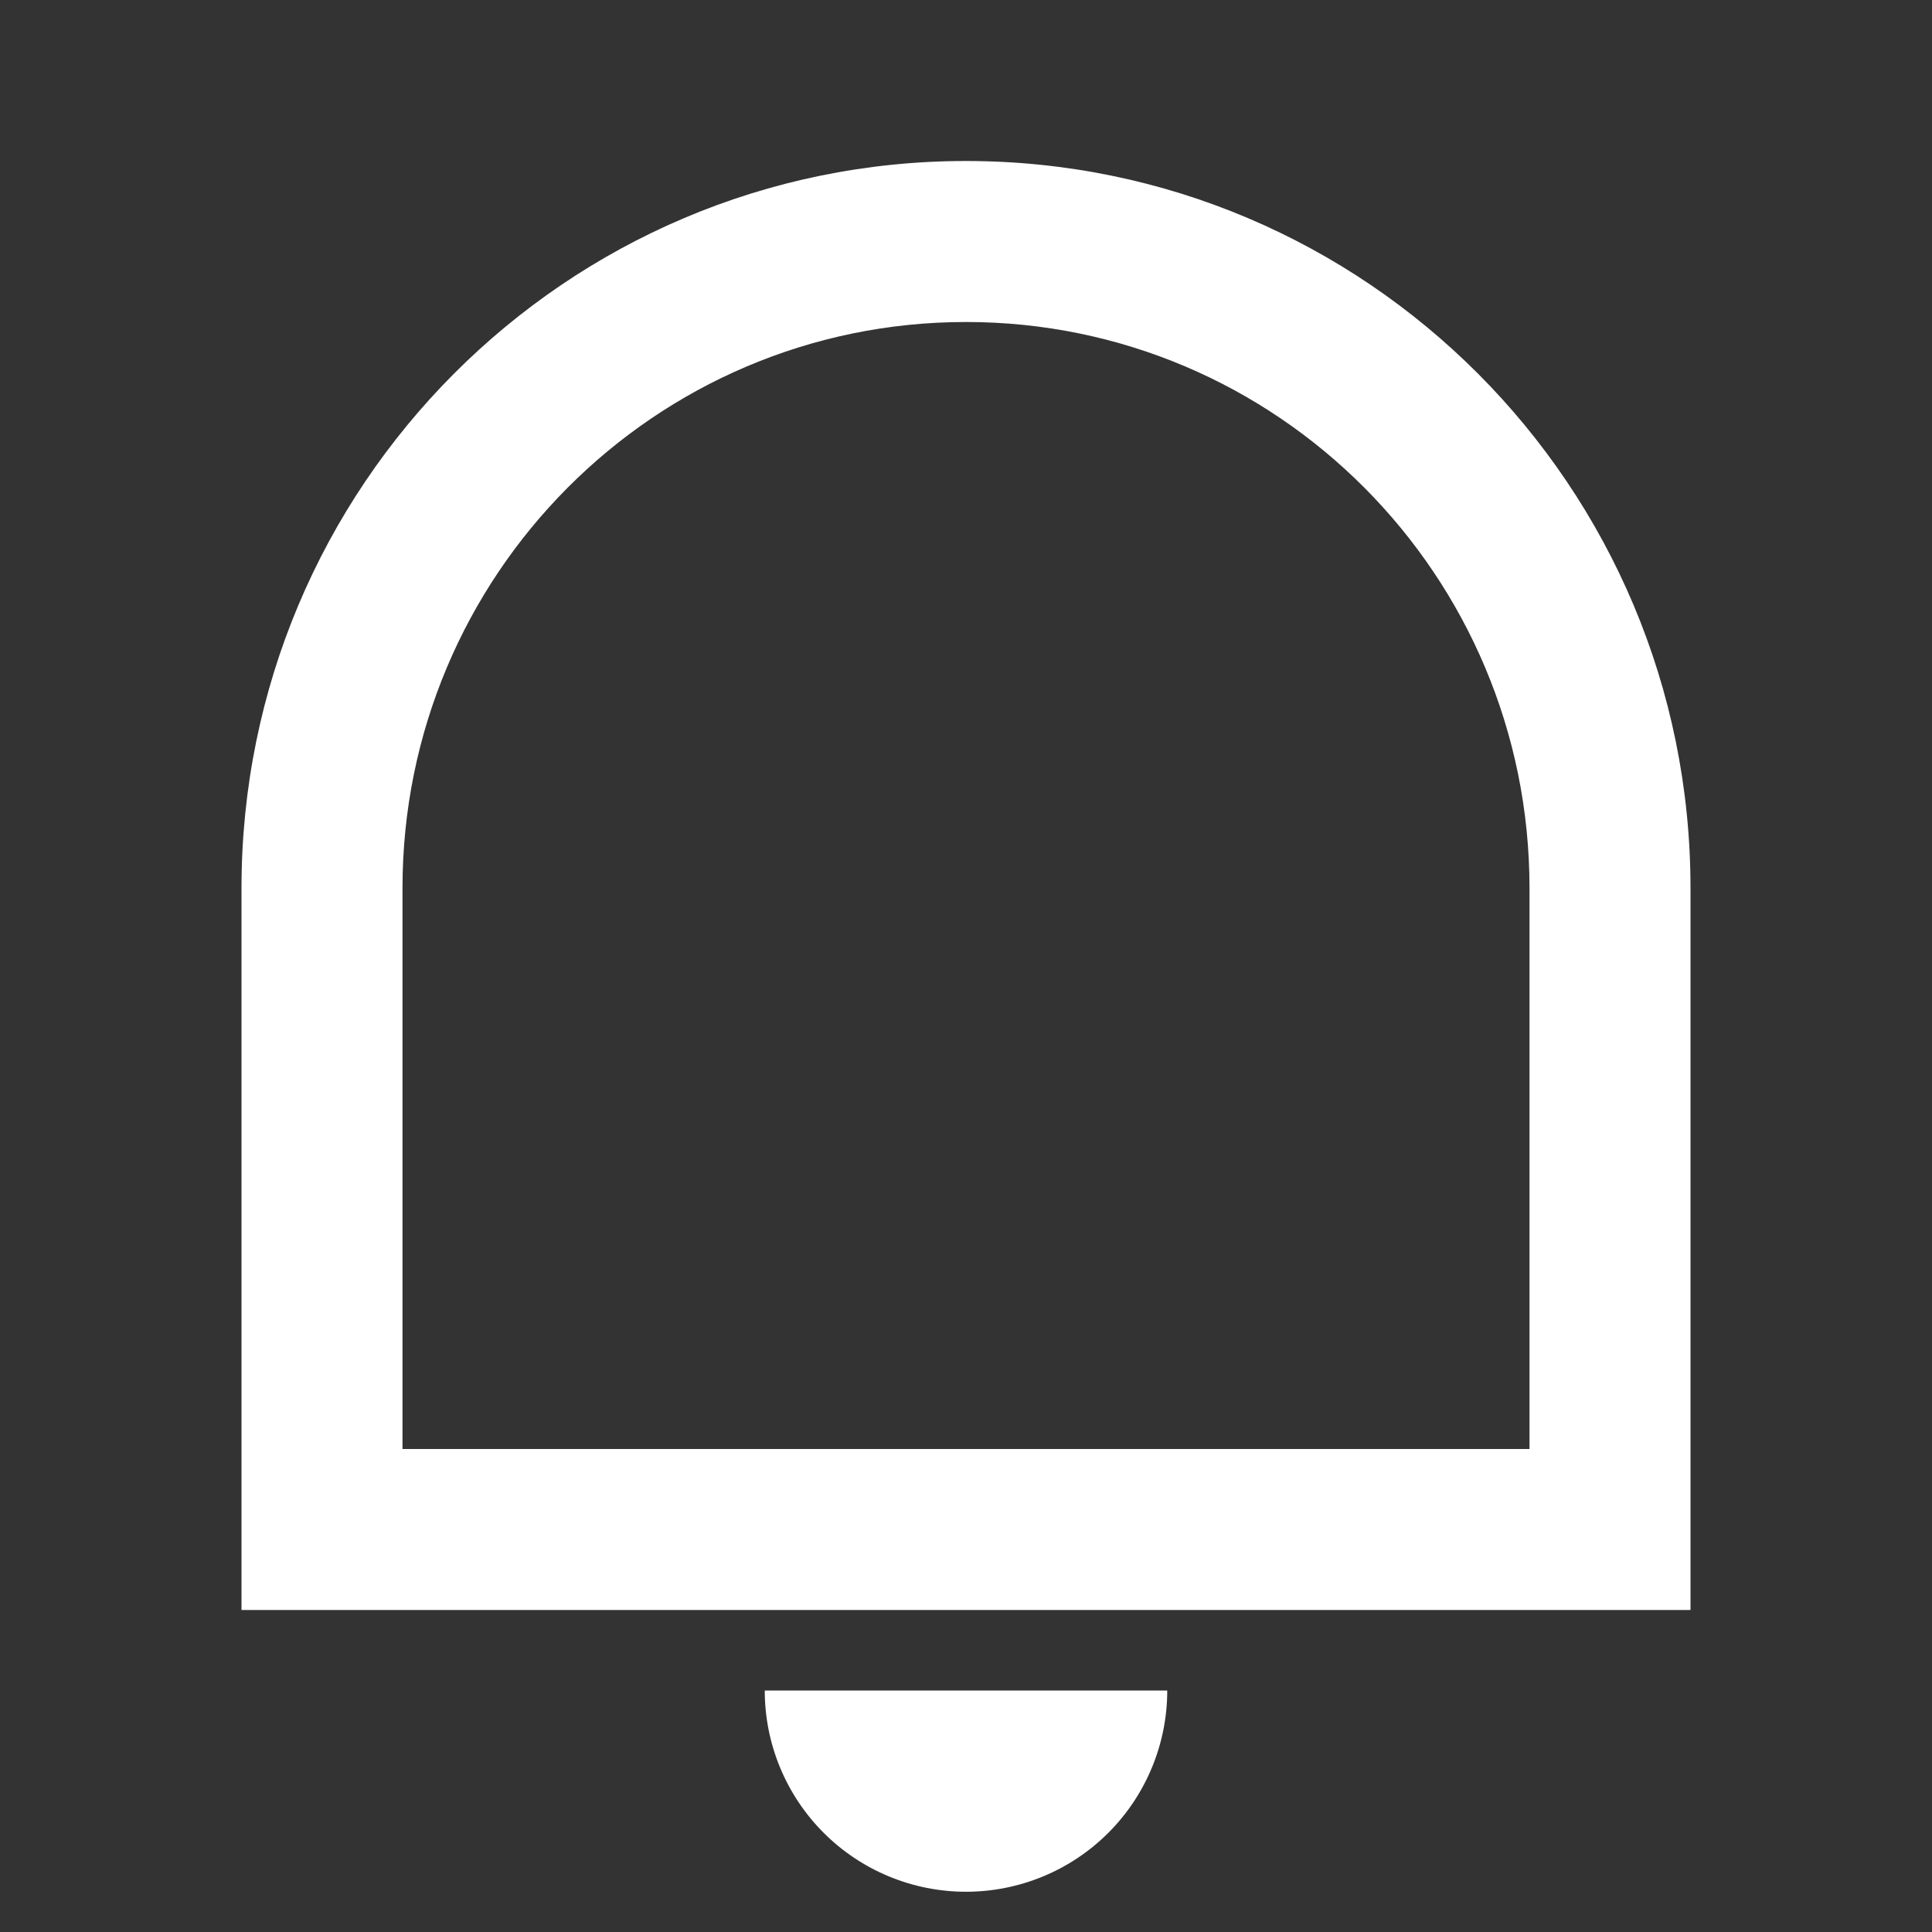 <svg width="24" height="24" viewBox="0 0 24 24" fill="none" xmlns="http://www.w3.org/2000/svg">
<rect x="0" y="0" width="24" height="24" fill="#333333" stroke="none"/>
<g clip-path="url(#clip0_1_2351)">
<path d="M5 18H19V11.031C19 7.148 15.866 4 12 4C8.134 4 5 7.148 5 11.031V18ZM12 2C16.97 2 21 6.043 21 11.031V20H3V11.031C3 6.043 7.03 2 12 2ZM9.5 21H14.5C14.5 21.663 14.237 22.299 13.768 22.768C13.299 23.237 12.663 23.5 12 23.5C11.337 23.5 10.701 23.237 10.232 22.768C9.763 22.299 9.5 21.663 9.5 21Z" fill="white"/>
</g>
<defs>
<clipPath id="clip0_1_2351">
<rect width="24" height="24" fill="white"/>
</clipPath>
</defs>
</svg>
